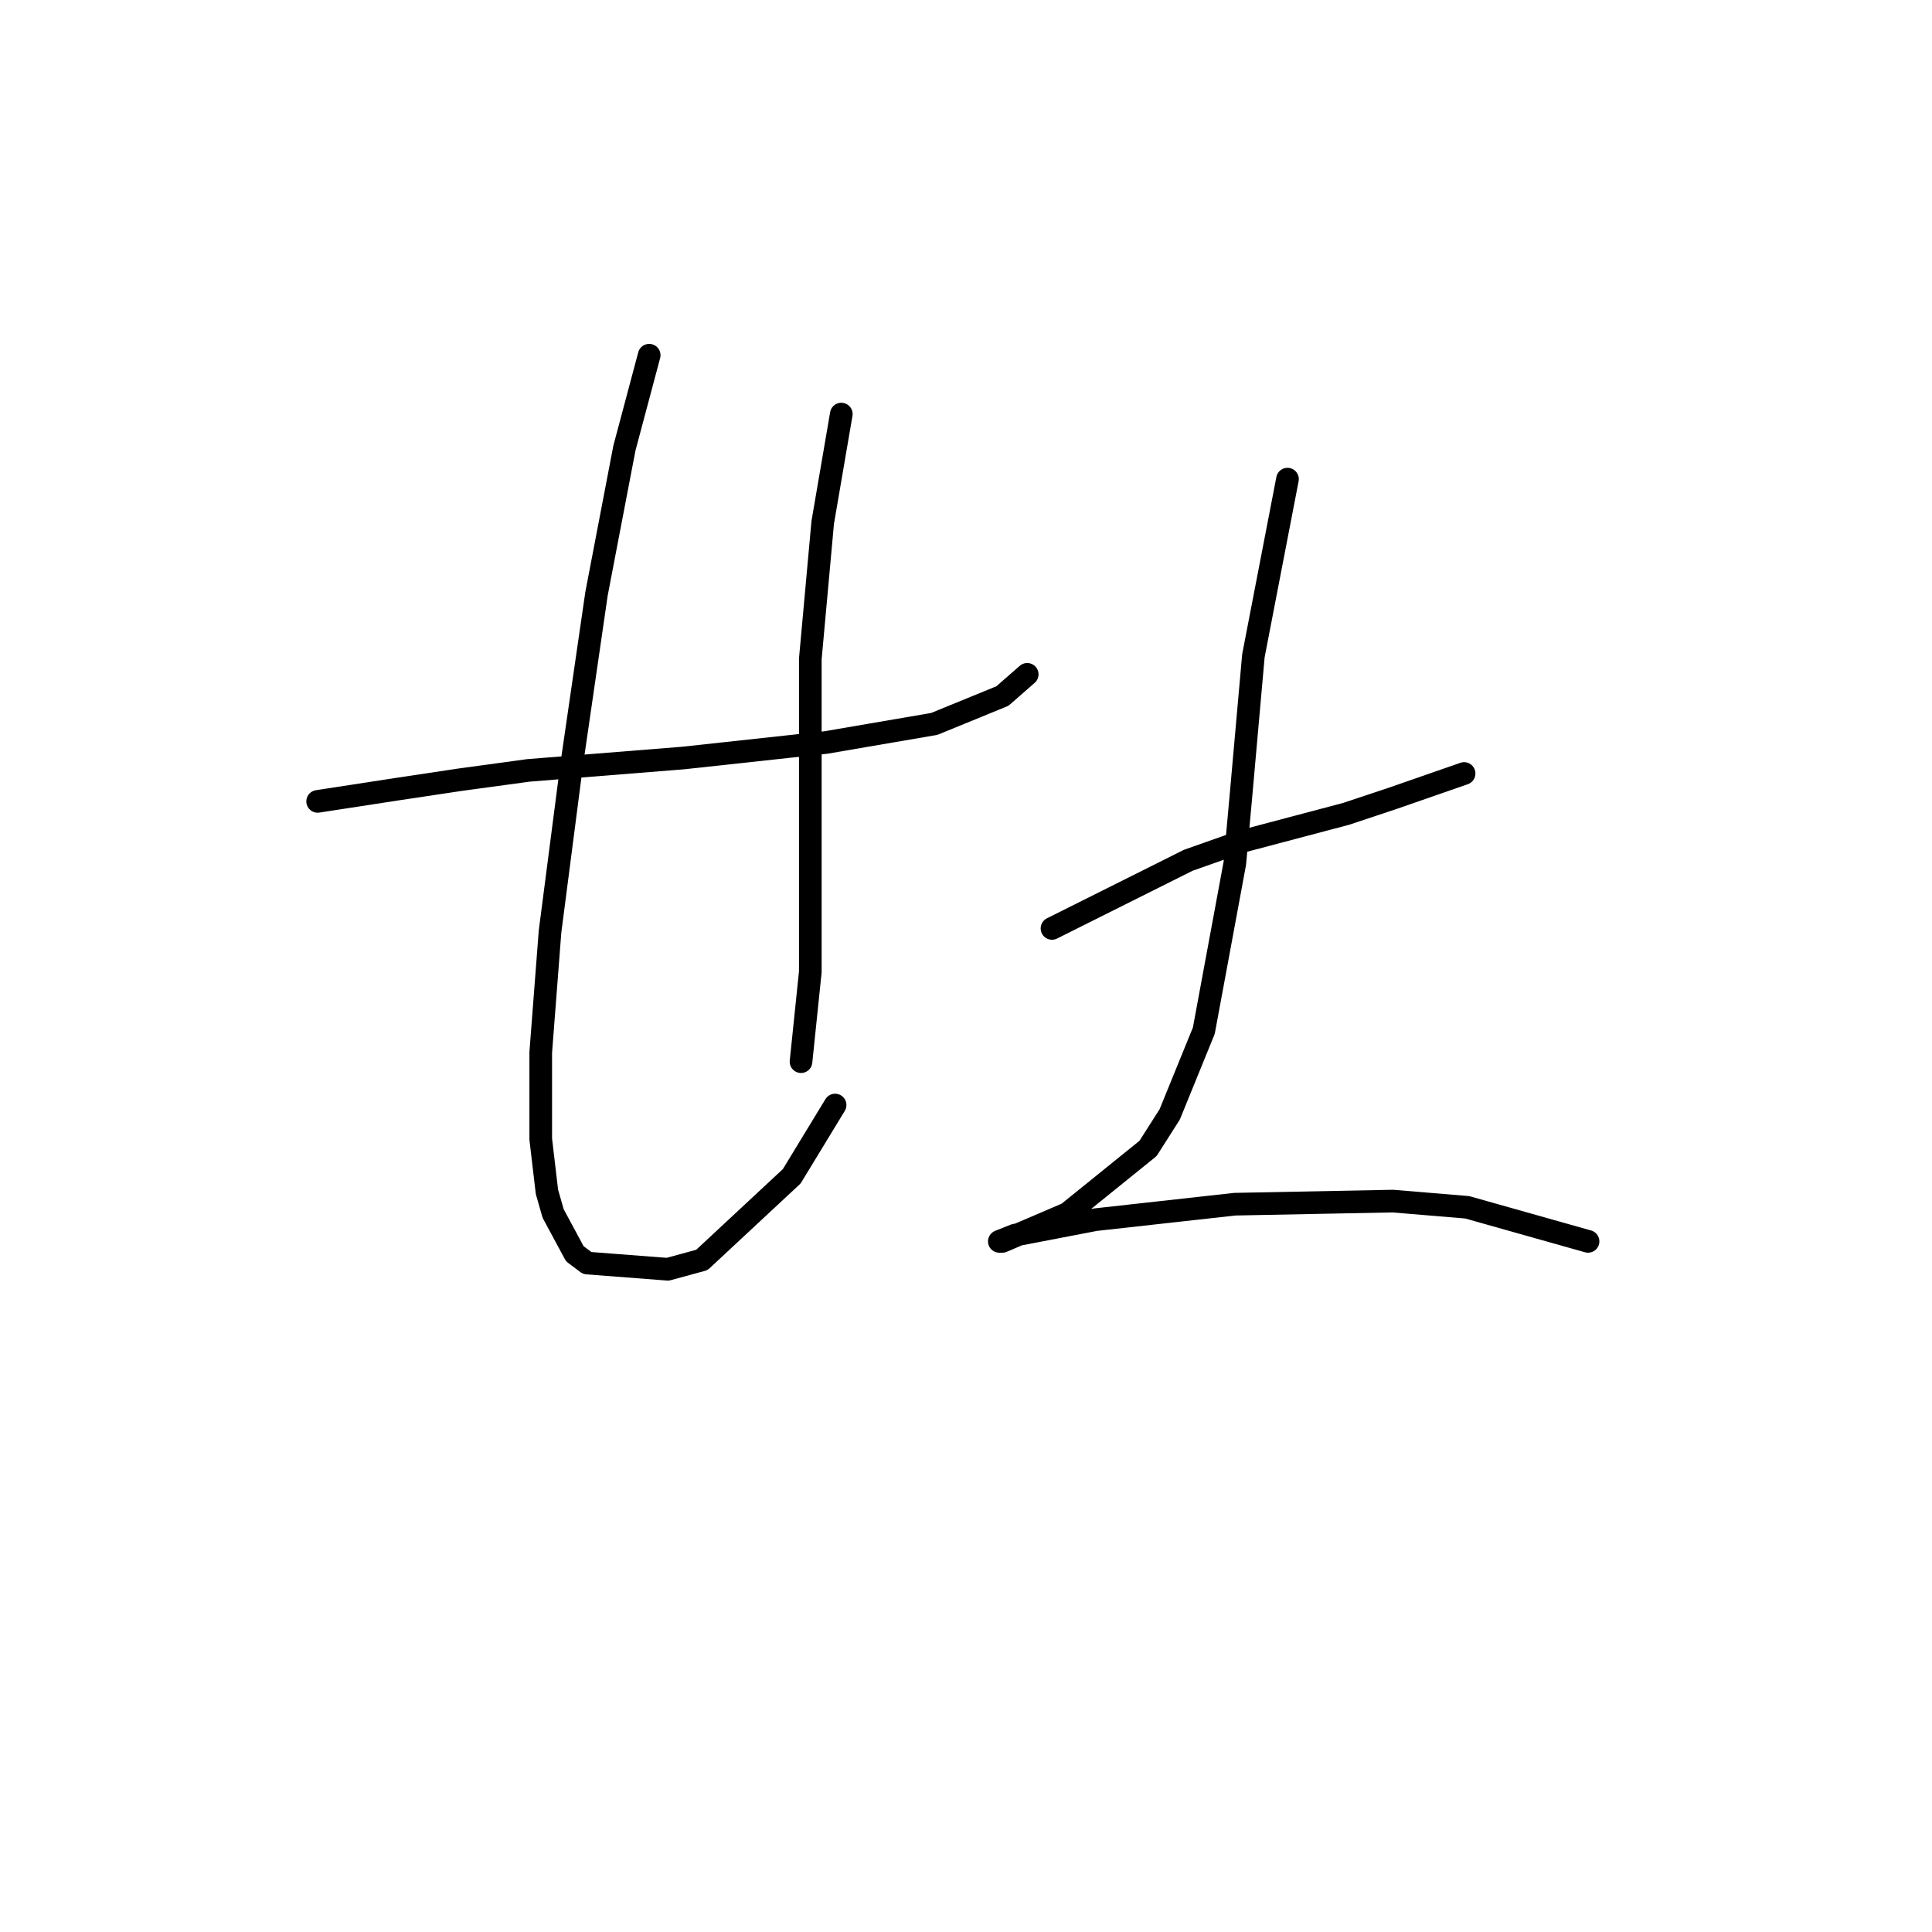 <?xml version="1.0" standalone="no"?>
    <svg width="256" height="256" xmlns="http://www.w3.org/2000/svg" version="1.1">
    <polyline stroke="black" stroke-width="3" stroke-linecap="round" fill="transparent" stroke-linejoin="round" points="42.09 106.188 52.765 104.546 60.976 103.314 70.009 102.082 90.537 100.44 109.424 98.387 123.794 95.924 132.826 92.228 136.111 89.354 136.111 89.354 " />
        <polyline stroke="black" stroke-width="3" stroke-linecap="round" fill="transparent" stroke-linejoin="round" points="86.021 47.066 82.737 59.383 79.041 78.68 75.757 101.261 72.883 123.432 71.651 139.444 71.651 150.94 72.472 157.92 73.293 160.794 76.167 166.131 77.81 167.363 88.484 168.184 93.001 166.952 104.907 155.867 110.655 146.424 110.655 146.424 " />
        <polyline stroke="black" stroke-width="3" stroke-linecap="round" fill="transparent" stroke-linejoin="round" points="111.477 54.866 109.013 69.236 107.371 87.302 107.371 96.745 107.371 105.777 107.371 128.769 106.139 140.676 106.139 140.676 " />
        <polyline stroke="black" stroke-width="3" stroke-linecap="round" fill="transparent" stroke-linejoin="round" points="139.395 123.021 157.46 113.989 164.44 111.525 178.4 107.83 184.558 105.777 194.001 102.493 194.001 102.493 " />
        <polyline stroke="black" stroke-width="3" stroke-linecap="round" fill="transparent" stroke-linejoin="round" points="170.599 63.488 166.082 86.891 164.44 105.367 163.619 114.399 159.513 136.57 154.997 147.655 152.123 152.172 141.448 160.794 135.7 163.257 132.826 164.489 132.416 164.489 134.468 163.668 145.143 161.615 163.619 159.562 184.558 159.151 194.412 159.973 210.424 164.489 210.424 164.489 " />
        </svg>